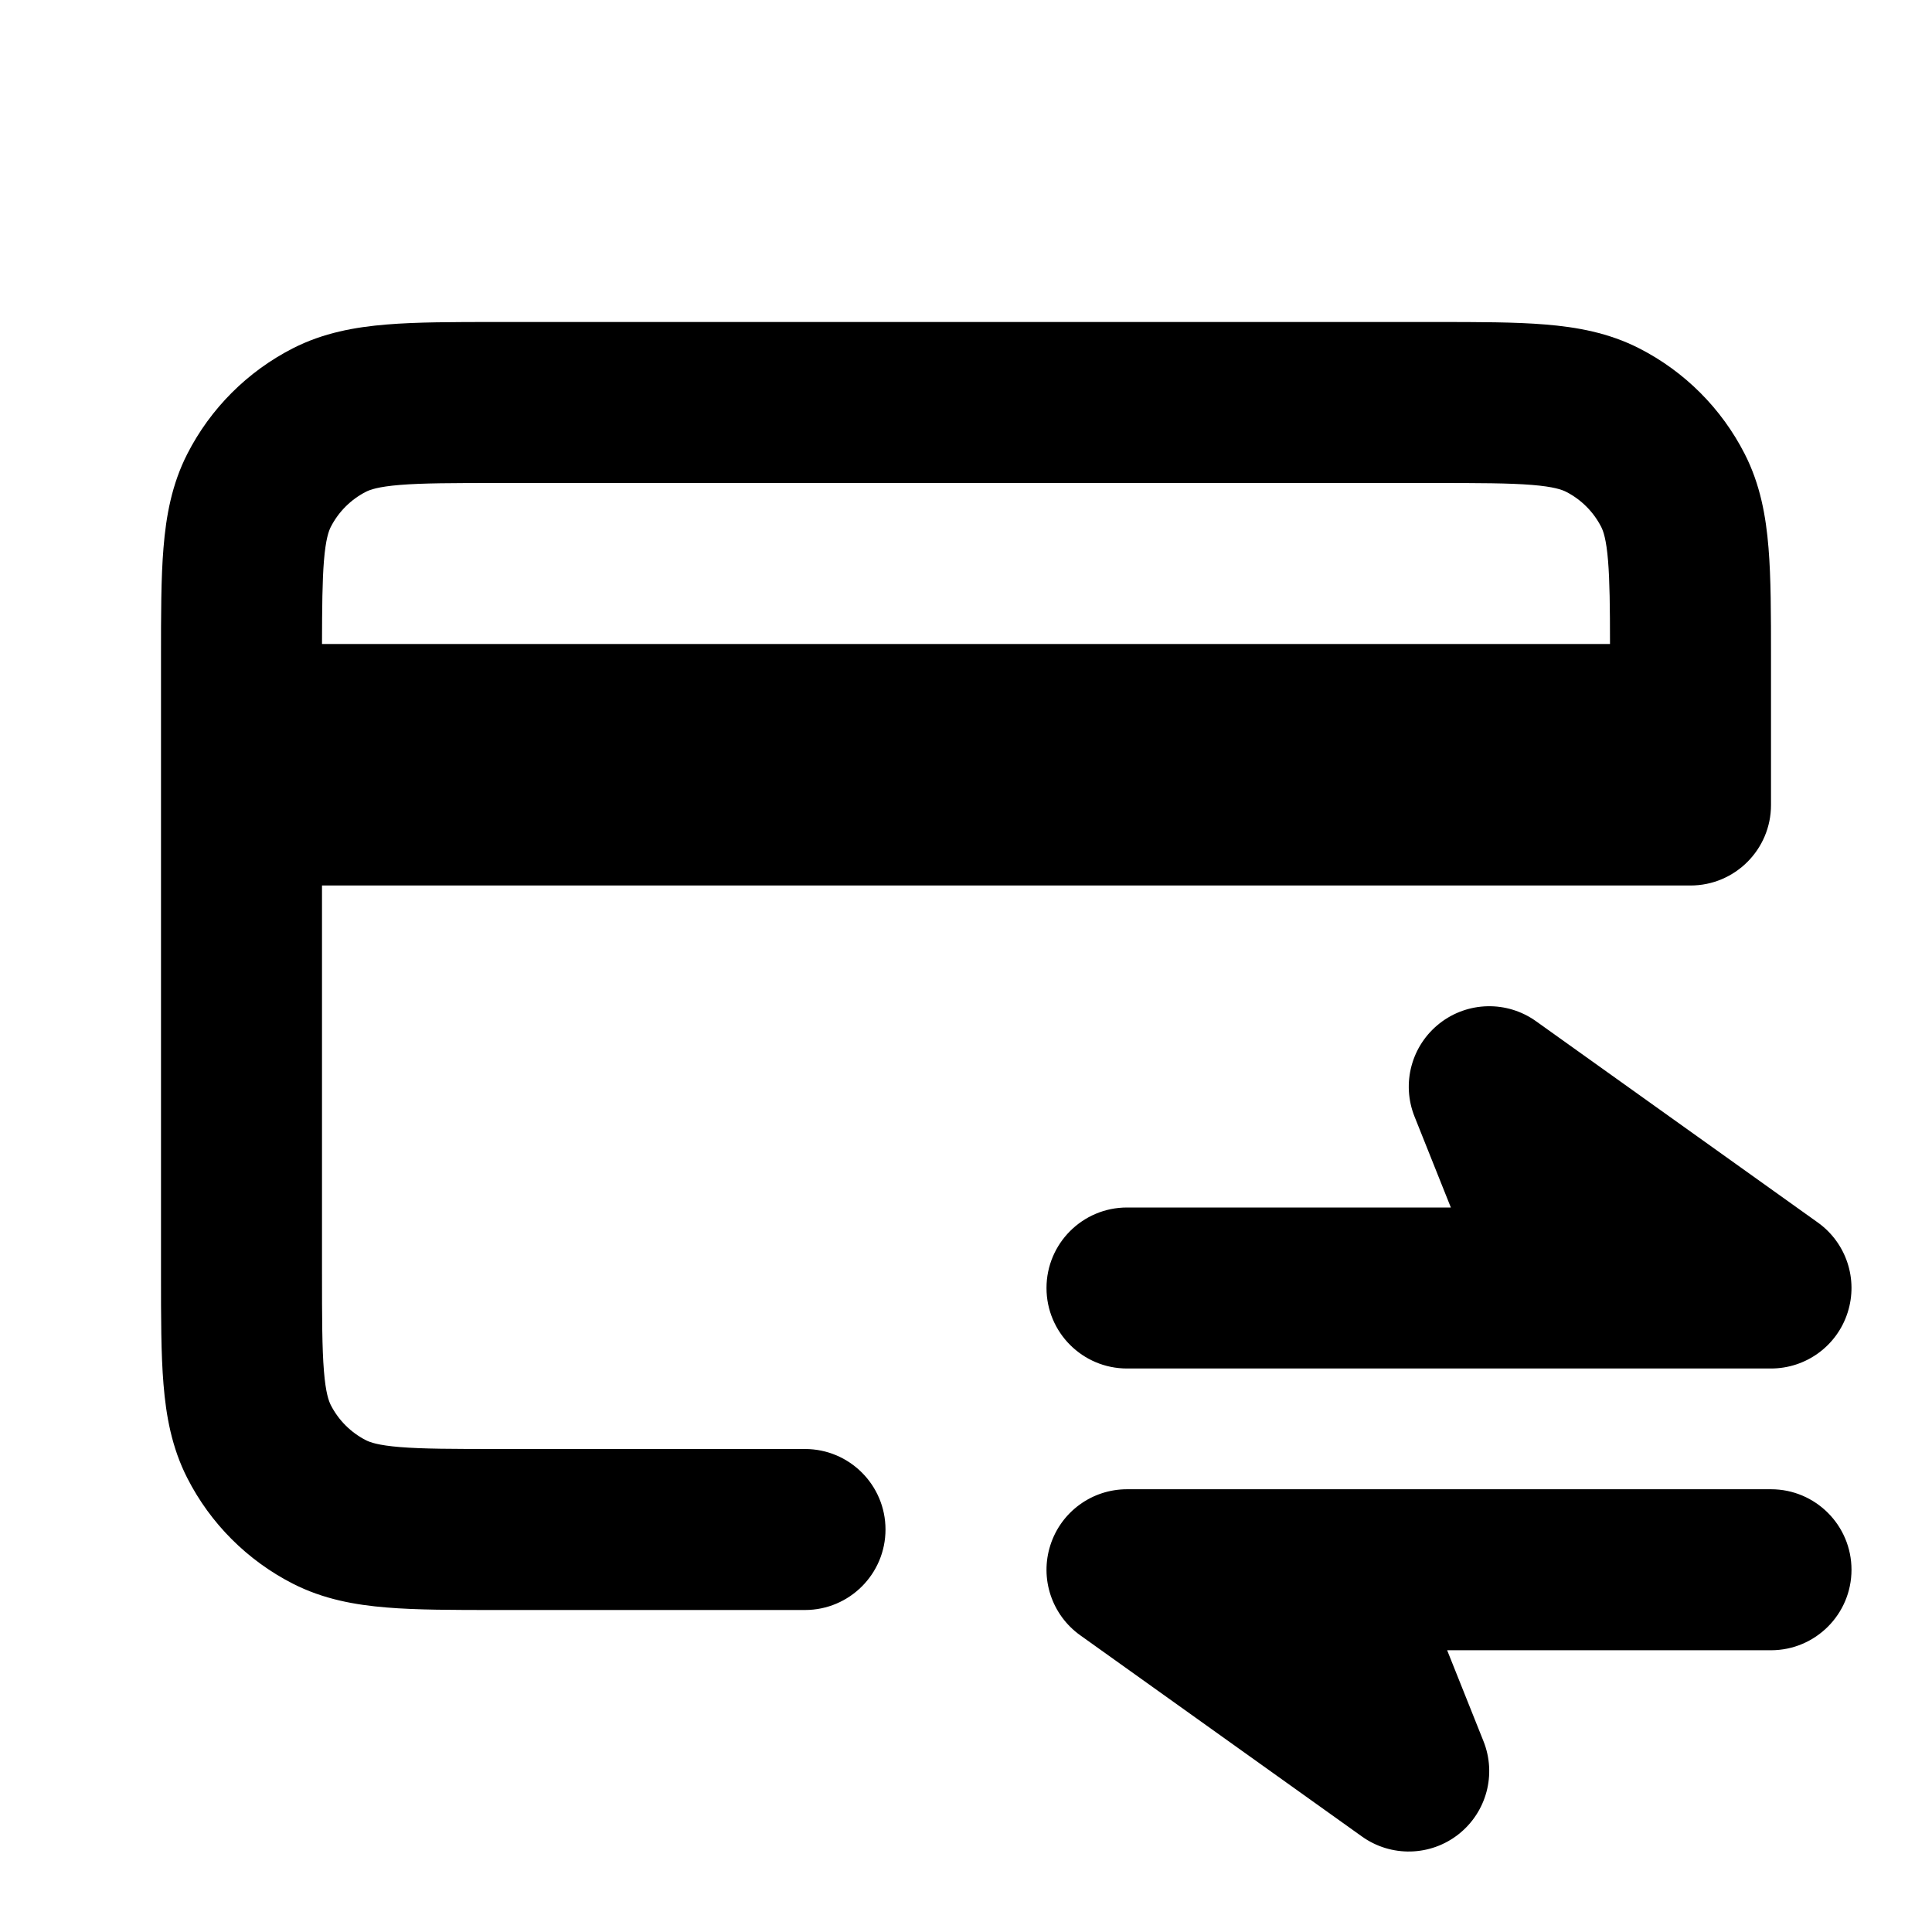 <svg width="24" height="24" viewBox="0 0 24 24" fill="none" xmlns="http://www.w3.org/2000/svg">
<path fill-rule="evenodd" clip-rule="evenodd" d="M6.161 4H6.2H17.8H17.838H17.839C18.366 4 18.82 4 19.195 4.031C19.59 4.063 19.984 4.134 20.362 4.327C20.927 4.615 21.385 5.074 21.673 5.638C21.866 6.016 21.937 6.41 21.969 6.805C22 7.18 22 7.634 22 8.161V8.2V9V10C22 10.552 21.552 11 21 11H4V15.8C4 16.377 4.001 16.749 4.024 17.032C4.046 17.304 4.084 17.404 4.109 17.454C4.205 17.642 4.358 17.795 4.546 17.891C4.595 17.916 4.696 17.954 4.968 17.976C5.251 17.999 5.623 18 6.2 18H10C10.552 18 11 18.448 11 19C11 19.552 10.552 20 10 20H6.2H6.161H6.161H6.161C5.634 20 5.18 20 4.805 19.969C4.41 19.937 4.016 19.866 3.638 19.673C3.074 19.385 2.615 18.927 2.327 18.362C2.134 17.984 2.063 17.59 2.031 17.195C2 16.82 2 16.366 2 15.839V15.838V15.8V10V9V8.2V8.161V8.161C2 7.634 2 7.18 2.031 6.805C2.063 6.41 2.134 6.016 2.327 5.638C2.615 5.074 3.074 4.615 3.638 4.327C4.016 4.134 4.41 4.063 4.805 4.031C5.18 4 5.634 4 6.161 4H6.161ZM4.968 6.024C4.696 6.046 4.595 6.084 4.546 6.109C4.358 6.205 4.205 6.358 4.109 6.546C4.084 6.595 4.046 6.696 4.024 6.968C4.004 7.217 4.001 7.535 4 8H20C20 7.535 19.996 7.217 19.976 6.968C19.954 6.696 19.916 6.595 19.891 6.546C19.795 6.358 19.642 6.205 19.454 6.109C19.404 6.084 19.304 6.046 19.032 6.024C18.749 6.001 18.377 6 17.8 6H6.2C5.623 6 5.251 6.001 4.968 6.024ZM22.952 16.305C22.82 16.719 22.435 17 22 17H19.5H14C13.448 17 13 16.552 13 16C13 15.448 13.448 15 14 15H18.023L17.572 13.871C17.407 13.459 17.533 12.988 17.883 12.713C18.232 12.439 18.72 12.428 19.081 12.686L22.581 15.186C22.935 15.439 23.085 15.891 22.952 16.305ZM14 18.5C13.565 18.5 13.18 18.781 13.048 19.195C12.915 19.609 13.065 20.061 13.419 20.314L16.919 22.814C17.28 23.072 17.768 23.061 18.117 22.787C18.467 22.512 18.593 22.041 18.428 21.629L17.977 20.5H22C22.552 20.5 23 20.052 23 19.5C23 18.948 22.552 18.5 22 18.5H16.5H14Z" fill="currentColor"/>
</svg>
